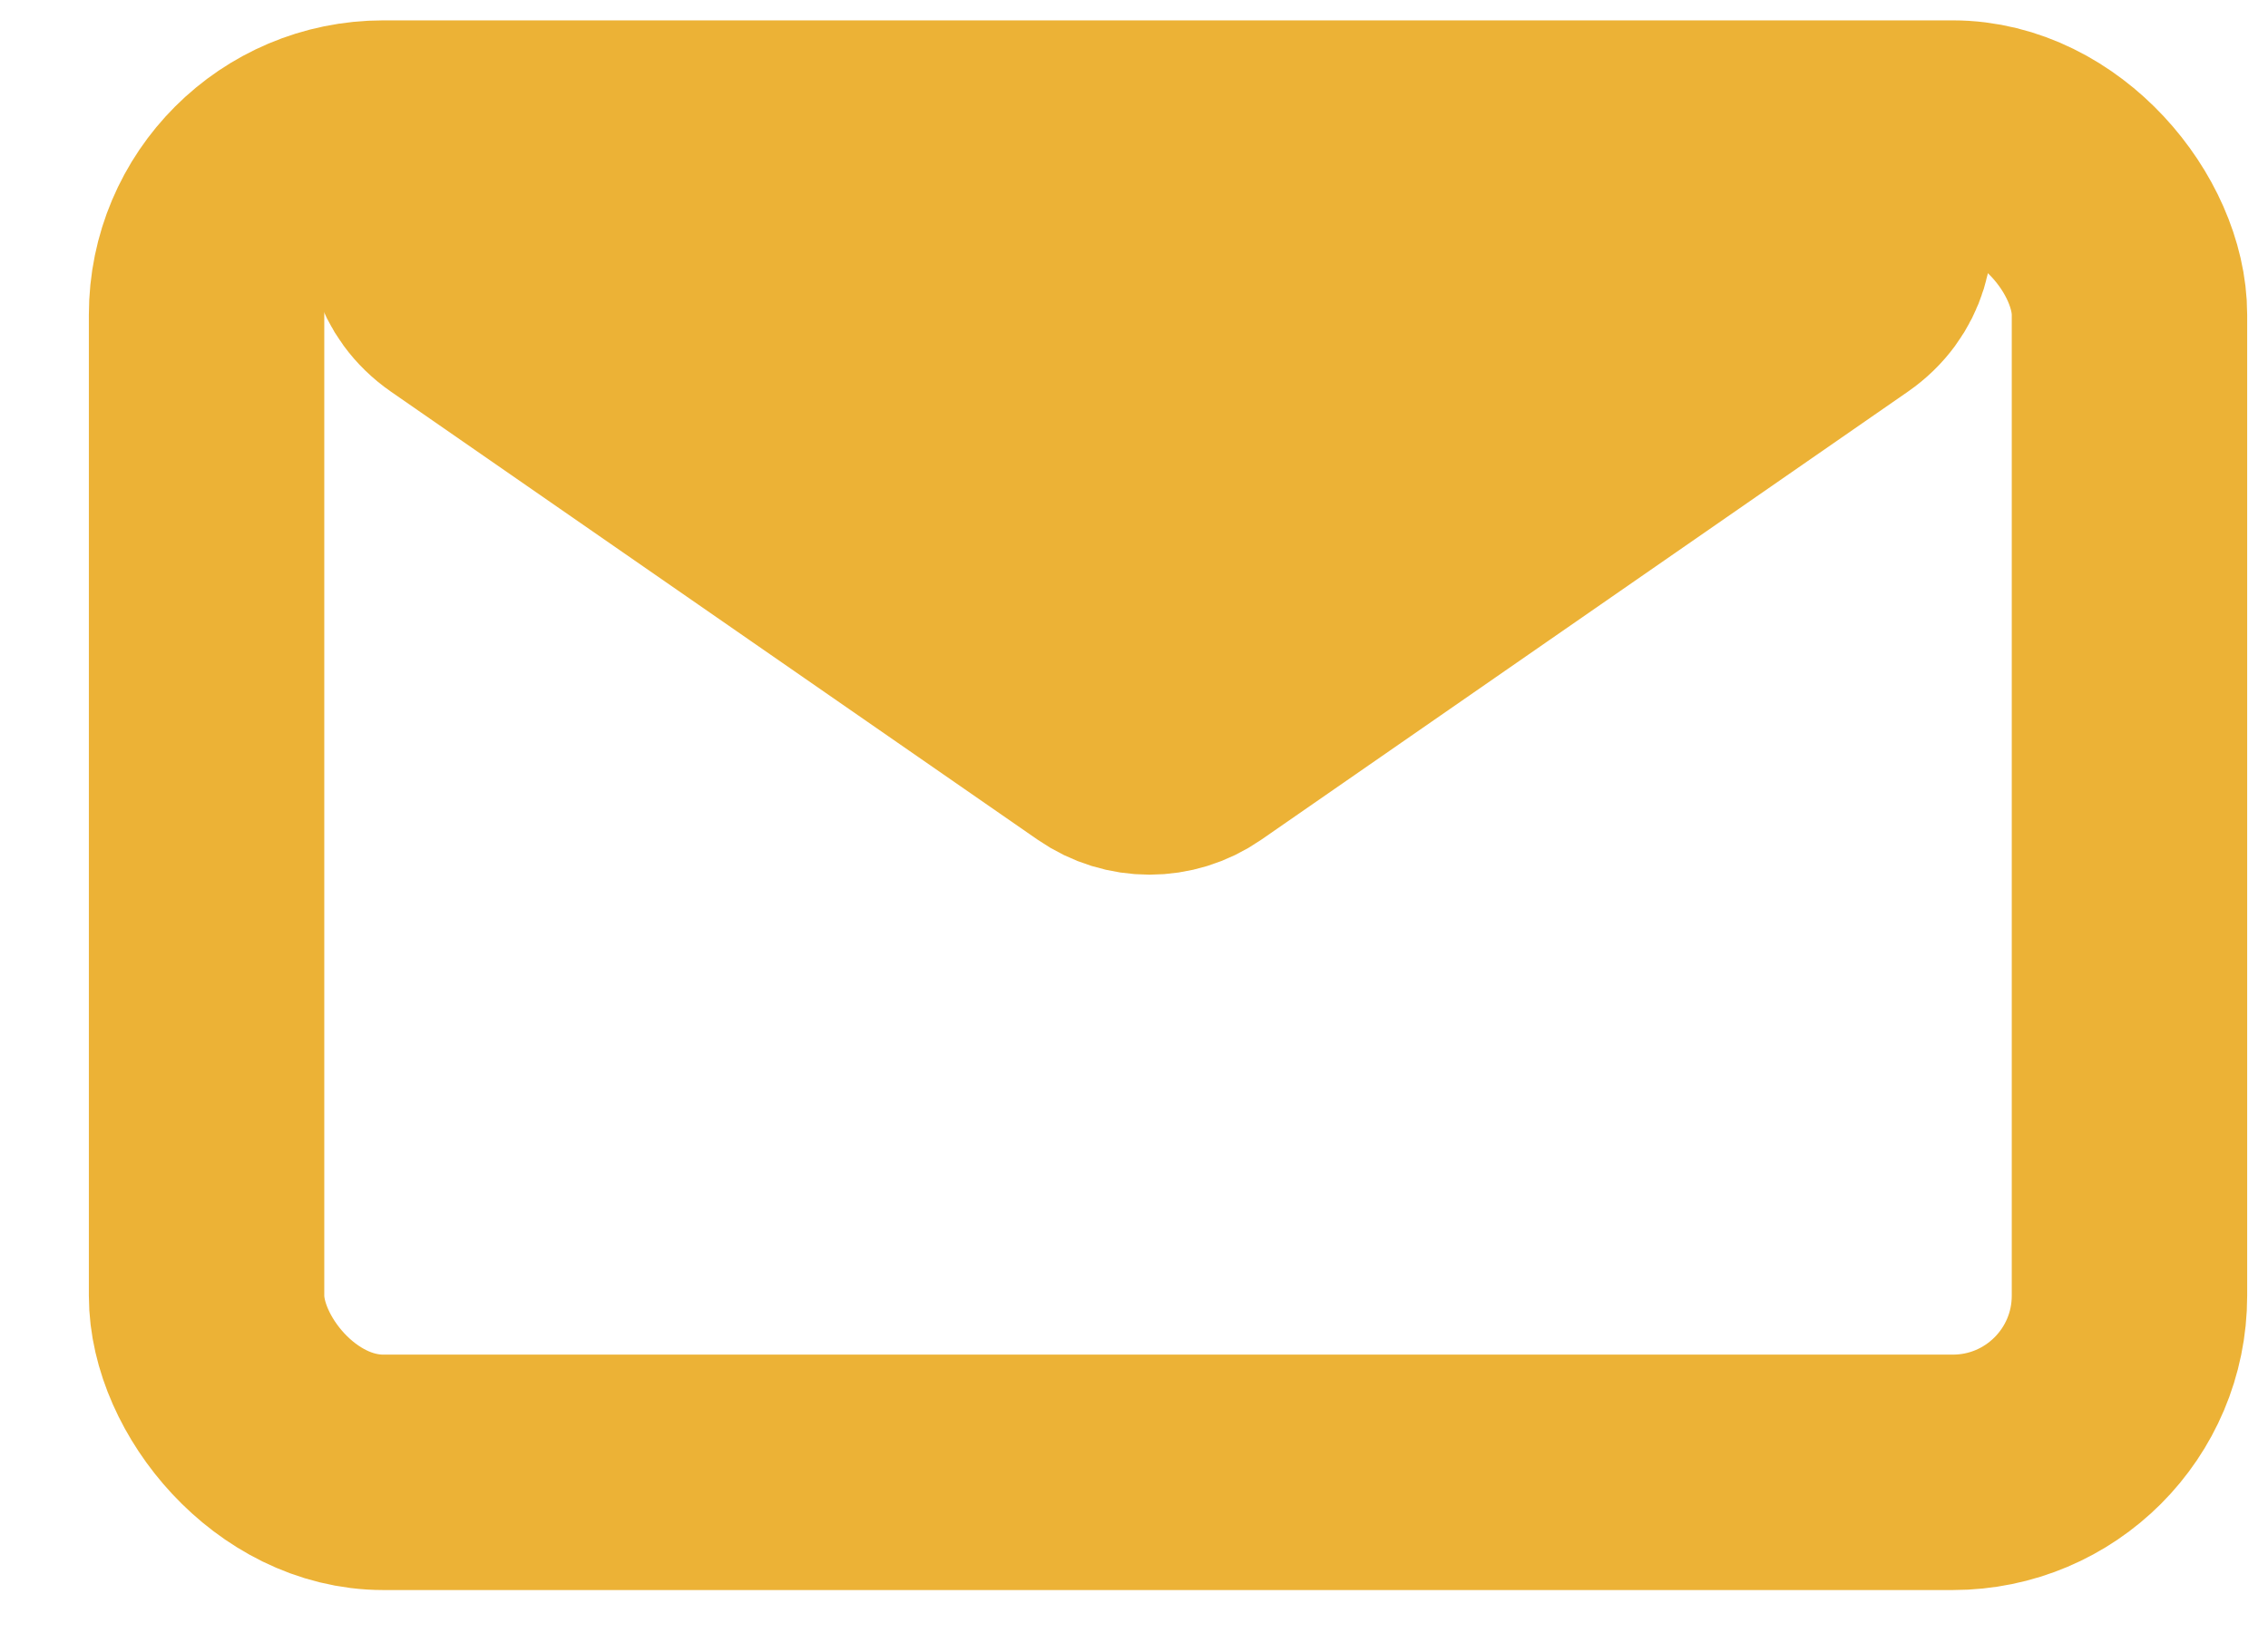 <svg width="25" height="18" viewBox="0 0 25 18" fill="none" xmlns="http://www.w3.org/2000/svg">
<rect x="2.277" y="1.522" width="21.196" height="14.707" rx="1.947" stroke="#ECB236" stroke-width="2.595" stroke-linejoin="round"/>
<path d="M13.163 8.19C12.867 8.395 12.474 8.395 12.178 8.19L5.049 3.251C4.352 2.768 4.694 1.675 5.542 1.675L19.799 1.675C20.647 1.675 20.988 2.768 20.291 3.251L13.163 8.19Z" fill="#ECB236" stroke="#ECB236" stroke-width="2.595" stroke-linejoin="round"/>
</svg>
